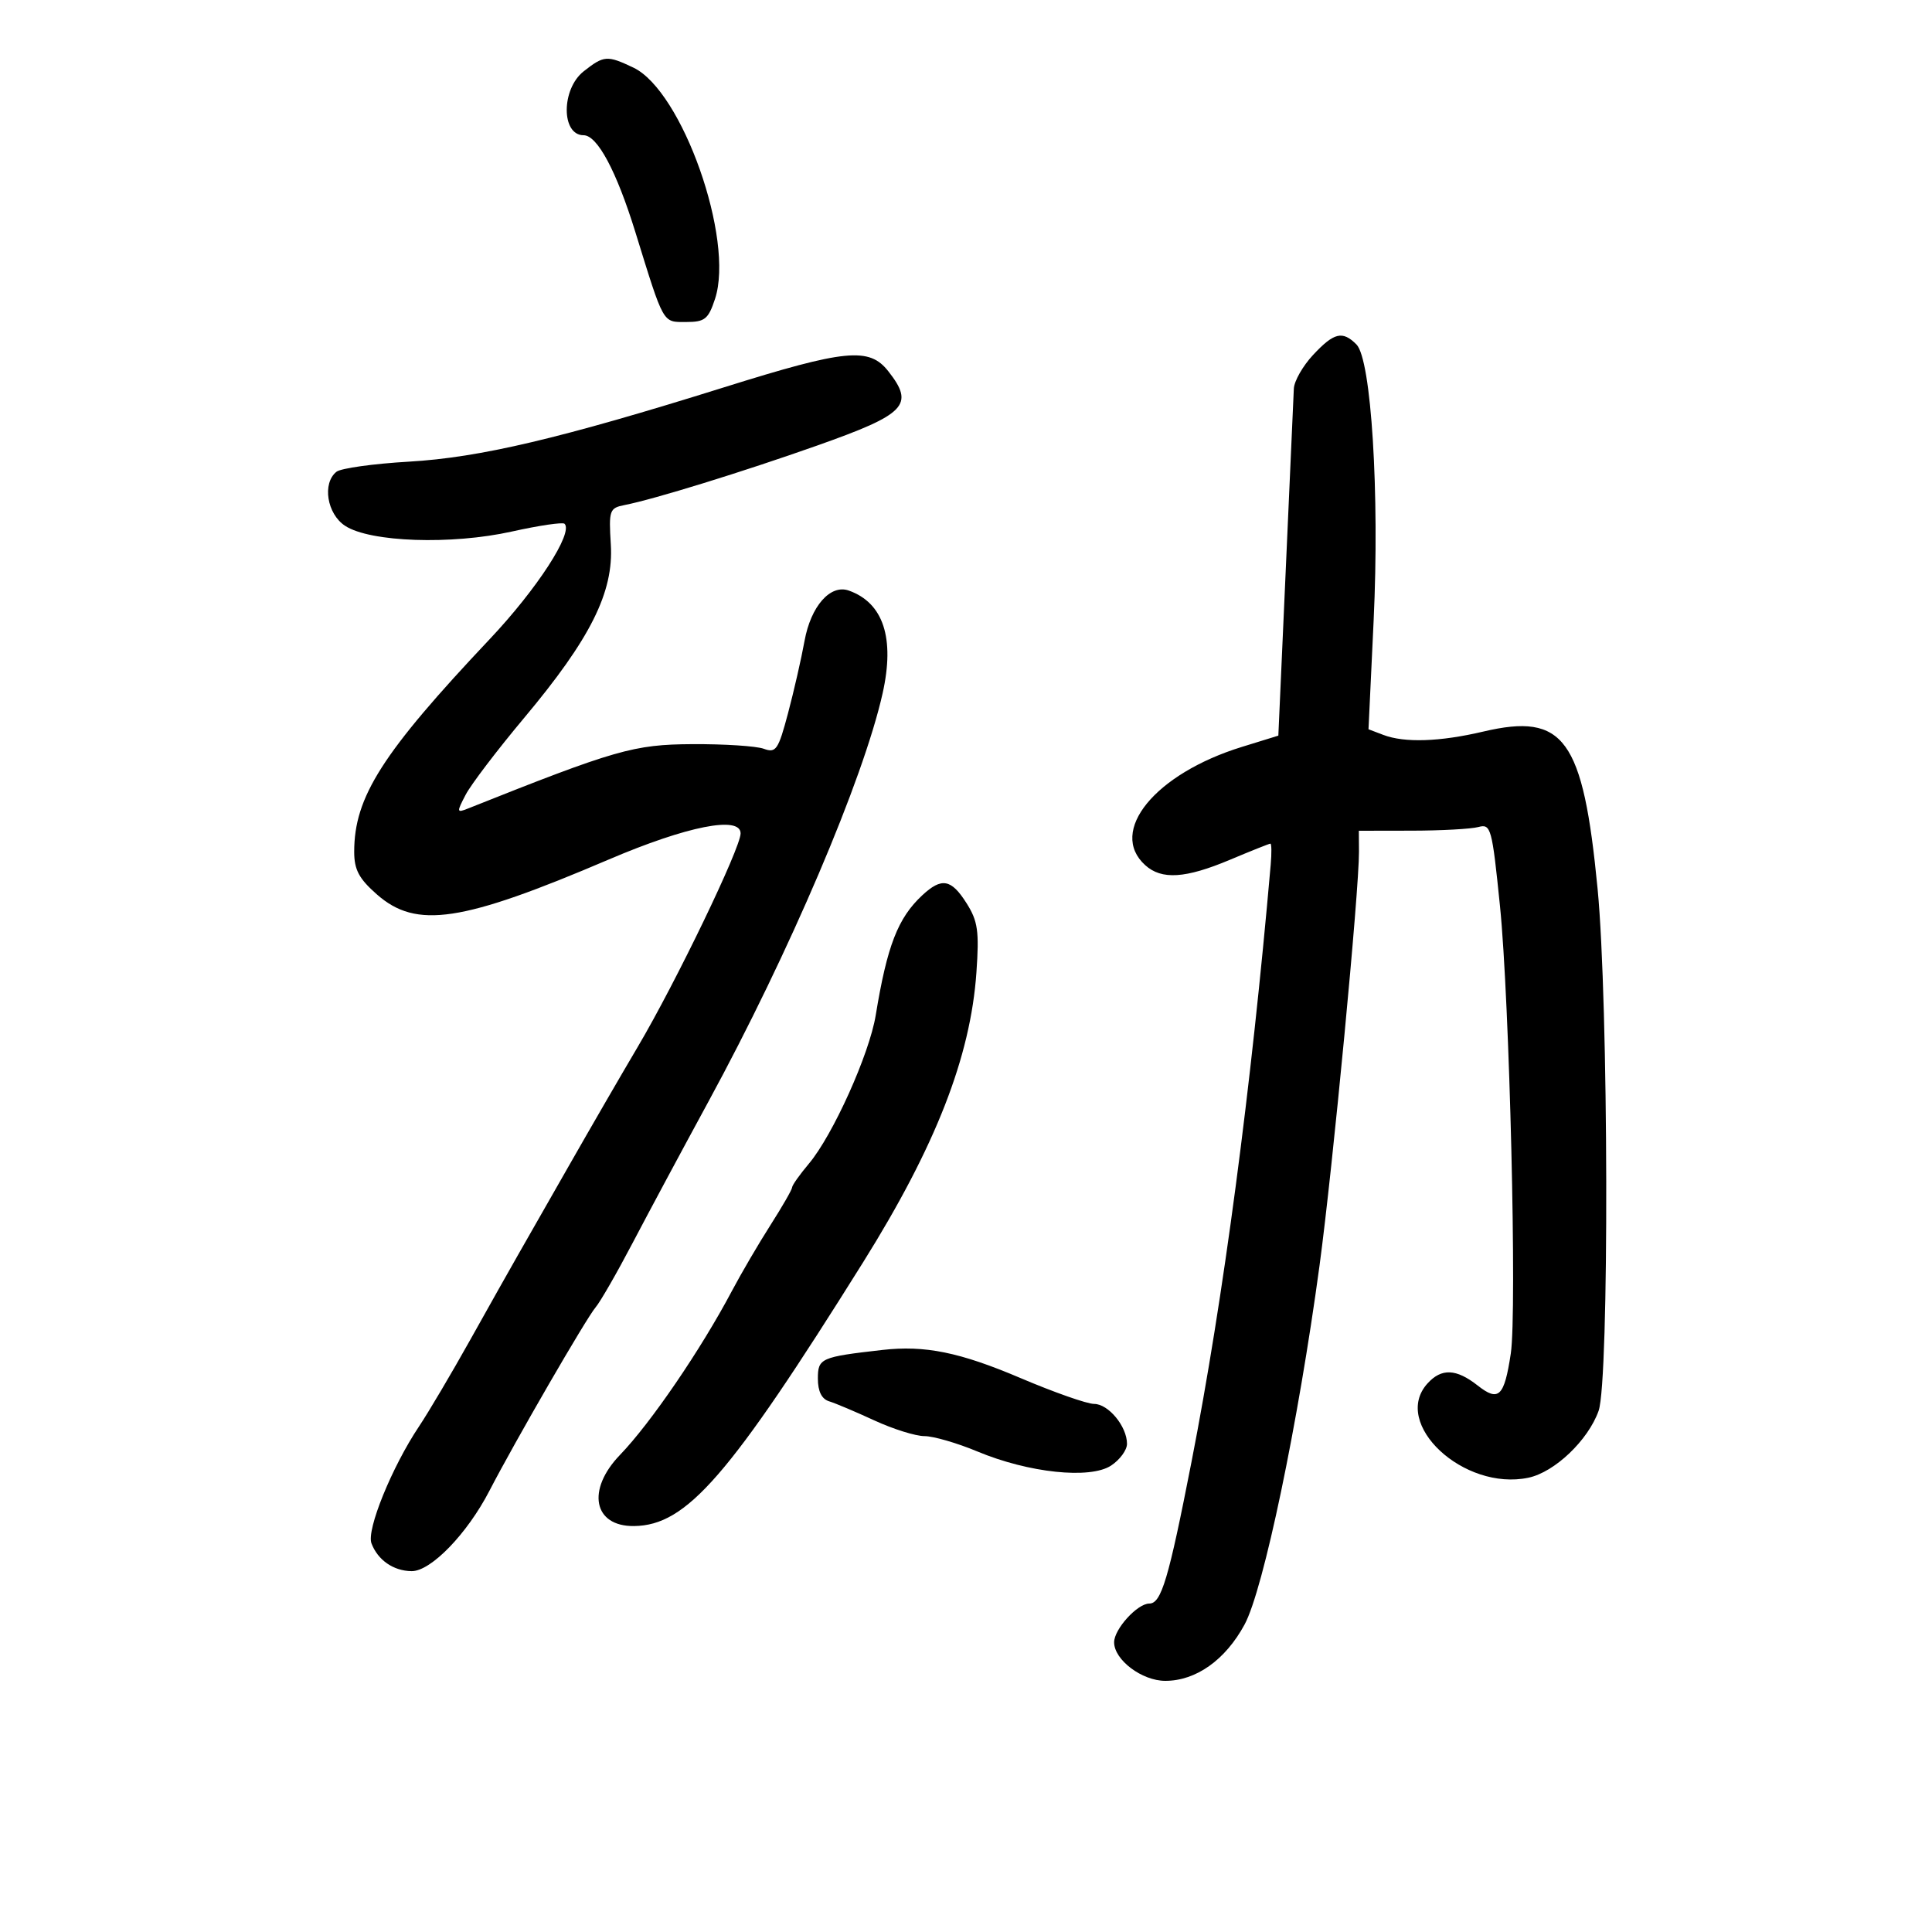 <svg xmlns="http://www.w3.org/2000/svg" width="300" height="300" viewBox="0 0 300 300" version="1.1">
	<path d="M 90.635 11.073 C 87.134 13.826, 87.125 21, 90.622 21 C 92.751 21, 95.718 26.546, 98.646 36 C 103.141 50.514, 102.851 50, 106.544 50 C 109.444 50, 109.988 49.565, 111.027 46.417 C 114.078 37.174, 105.934 14.102, 98.349 10.498 C 94.277 8.562, 93.779 8.599, 90.635 11.073 M 203.901 55.106 C 202.306 56.814, 200.958 59.176, 200.906 60.356 C 200.855 61.535, 200.293 74.139, 199.656 88.365 L 198.500 114.229 192.836 115.980 C 179.345 120.149, 172.032 129.099, 177.829 134.345 C 180.377 136.651, 184.077 136.414, 191 133.500 C 194.267 132.125, 197.088 131, 197.269 131 C 197.450 131, 197.471 132.463, 197.315 134.250 C 194.292 168.986, 189.938 201.816, 185.016 227 C 181.455 245.222, 180.329 249, 178.461 249 C 176.606 249, 173 252.971, 173 255.014 C 173 257.746, 177.320 261, 180.946 261 C 185.712 261, 190.263 257.771, 193.246 252.275 C 196.192 246.847, 201.576 221.075, 204.898 196.500 C 206.952 181.302, 211.058 138.213, 211.021 132.250 L 211 129 219.250 128.986 C 223.787 128.979, 228.426 128.724, 229.557 128.420 C 231.509 127.896, 231.681 128.524, 232.916 140.684 C 234.405 155.351, 235.574 203.704, 234.595 210.176 C 233.583 216.875, 232.720 217.711, 229.463 215.150 C 226.119 212.519, 223.830 212.425, 221.655 214.829 C 216.016 221.060, 227.273 231.569, 237.326 229.459 C 241.400 228.604, 246.607 223.645, 248.231 219.072 C 249.895 214.389, 249.780 155.604, 248.073 138 C 245.810 114.671, 242.882 110.644, 230.326 113.598 C 223.577 115.186, 218.104 115.370, 214.815 114.120 L 212.500 113.240 213.297 96.370 C 214.230 76.627, 212.932 55.789, 210.626 53.483 C 208.460 51.317, 207.144 51.634, 203.901 55.106 M 112.500 60.121 C 87.033 68.093, 74.516 71.047, 63.500 71.685 C 58 72.003, 52.938 72.709, 52.250 73.254 C 50.006 75.033, 50.764 79.799, 53.584 81.647 C 57.470 84.193, 70.086 84.627, 79.480 82.537 C 83.705 81.597, 87.387 81.054, 87.664 81.331 C 89.056 82.722, 83.393 91.455, 76.063 99.223 C 59.342 116.941, 55 123.752, 55 132.262 C 55 135.052, 55.742 136.444, 58.535 138.896 C 64.666 144.280, 71.692 143.219, 94.546 133.457 C 106.693 128.269, 115 126.626, 115 129.412 C 115 131.677, 104.957 152.525, 99.062 162.500 C 96.461 166.900, 91.671 175.173, 88.417 180.884 C 85.163 186.595, 81.567 192.895, 80.427 194.884 C 79.287 196.873, 75.965 202.775, 73.046 208 C 70.126 213.225, 66.533 219.300, 65.062 221.500 C 60.861 227.779, 56.889 237.541, 57.679 239.645 C 58.657 242.246, 61.082 243.931, 63.905 243.968 C 66.891 244.008, 72.542 238.175, 76 231.486 C 79.932 223.879, 91.056 204.658, 92.486 203 C 93.197 202.175, 95.785 197.675, 98.236 193 C 100.687 188.325, 105.981 178.456, 109.999 171.069 C 122.561 147.977, 134.062 121.019, 137.052 107.657 C 138.972 99.077, 137.169 93.602, 131.799 91.702 C 128.931 90.687, 125.900 94.139, 124.925 99.531 C 124.430 102.264, 123.276 107.321, 122.359 110.769 C 120.851 116.443, 120.494 116.964, 118.597 116.269 C 117.443 115.846, 112.450 115.523, 107.500 115.551 C 98.395 115.603, 95.609 116.403, 72.649 125.554 C 70.906 126.248, 70.887 126.122, 72.313 123.396 C 73.147 121.803, 77.222 116.450, 81.368 111.500 C 91.692 99.177, 95.305 91.955, 94.848 84.556 C 94.519 79.212, 94.634 78.884, 97 78.420 C 101.565 77.526, 115.350 73.266, 126.894 69.182 C 140.714 64.294, 142.058 62.887, 137.927 57.635 C 134.969 53.873, 131.315 54.230, 112.500 60.121 M 143.199 139.029 C 139.420 142.550, 137.749 146.860, 135.981 157.649 C 134.992 163.689, 129.326 176.271, 125.604 180.694 C 124.172 182.396, 123 184.053, 123 184.375 C 123 184.697, 121.487 187.332, 119.637 190.231 C 117.787 193.129, 115.083 197.750, 113.628 200.500 C 108.836 209.555, 101.031 220.989, 96.286 225.903 C 91.027 231.350, 92.139 237.038, 98.450 236.965 C 106.632 236.869, 113.207 229.300, 134.028 196 C 145.280 178.003, 150.703 164.131, 151.618 151 C 152.065 144.588, 151.843 143.029, 150.085 140.250 C 147.700 136.479, 146.218 136.217, 143.199 139.029 M 137 209.621 C 127.427 210.712, 127 210.902, 127 214.077 C 127 216.051, 127.593 217.243, 128.750 217.596 C 129.713 217.889, 132.872 219.225, 135.772 220.564 C 138.672 221.904, 142.173 223, 143.552 223 C 144.932 223, 148.634 224.075, 151.780 225.389 C 159.728 228.708, 169.261 229.714, 172.522 227.578 C 173.885 226.685, 175 225.164, 175 224.199 C 175 221.501, 172.116 218, 169.892 218 C 168.795 218, 163.650 216.192, 158.458 213.982 C 149.033 209.971, 143.608 208.868, 137 209.621" stroke="none" fill="black" fill-rule="evenodd"/>
</svg>